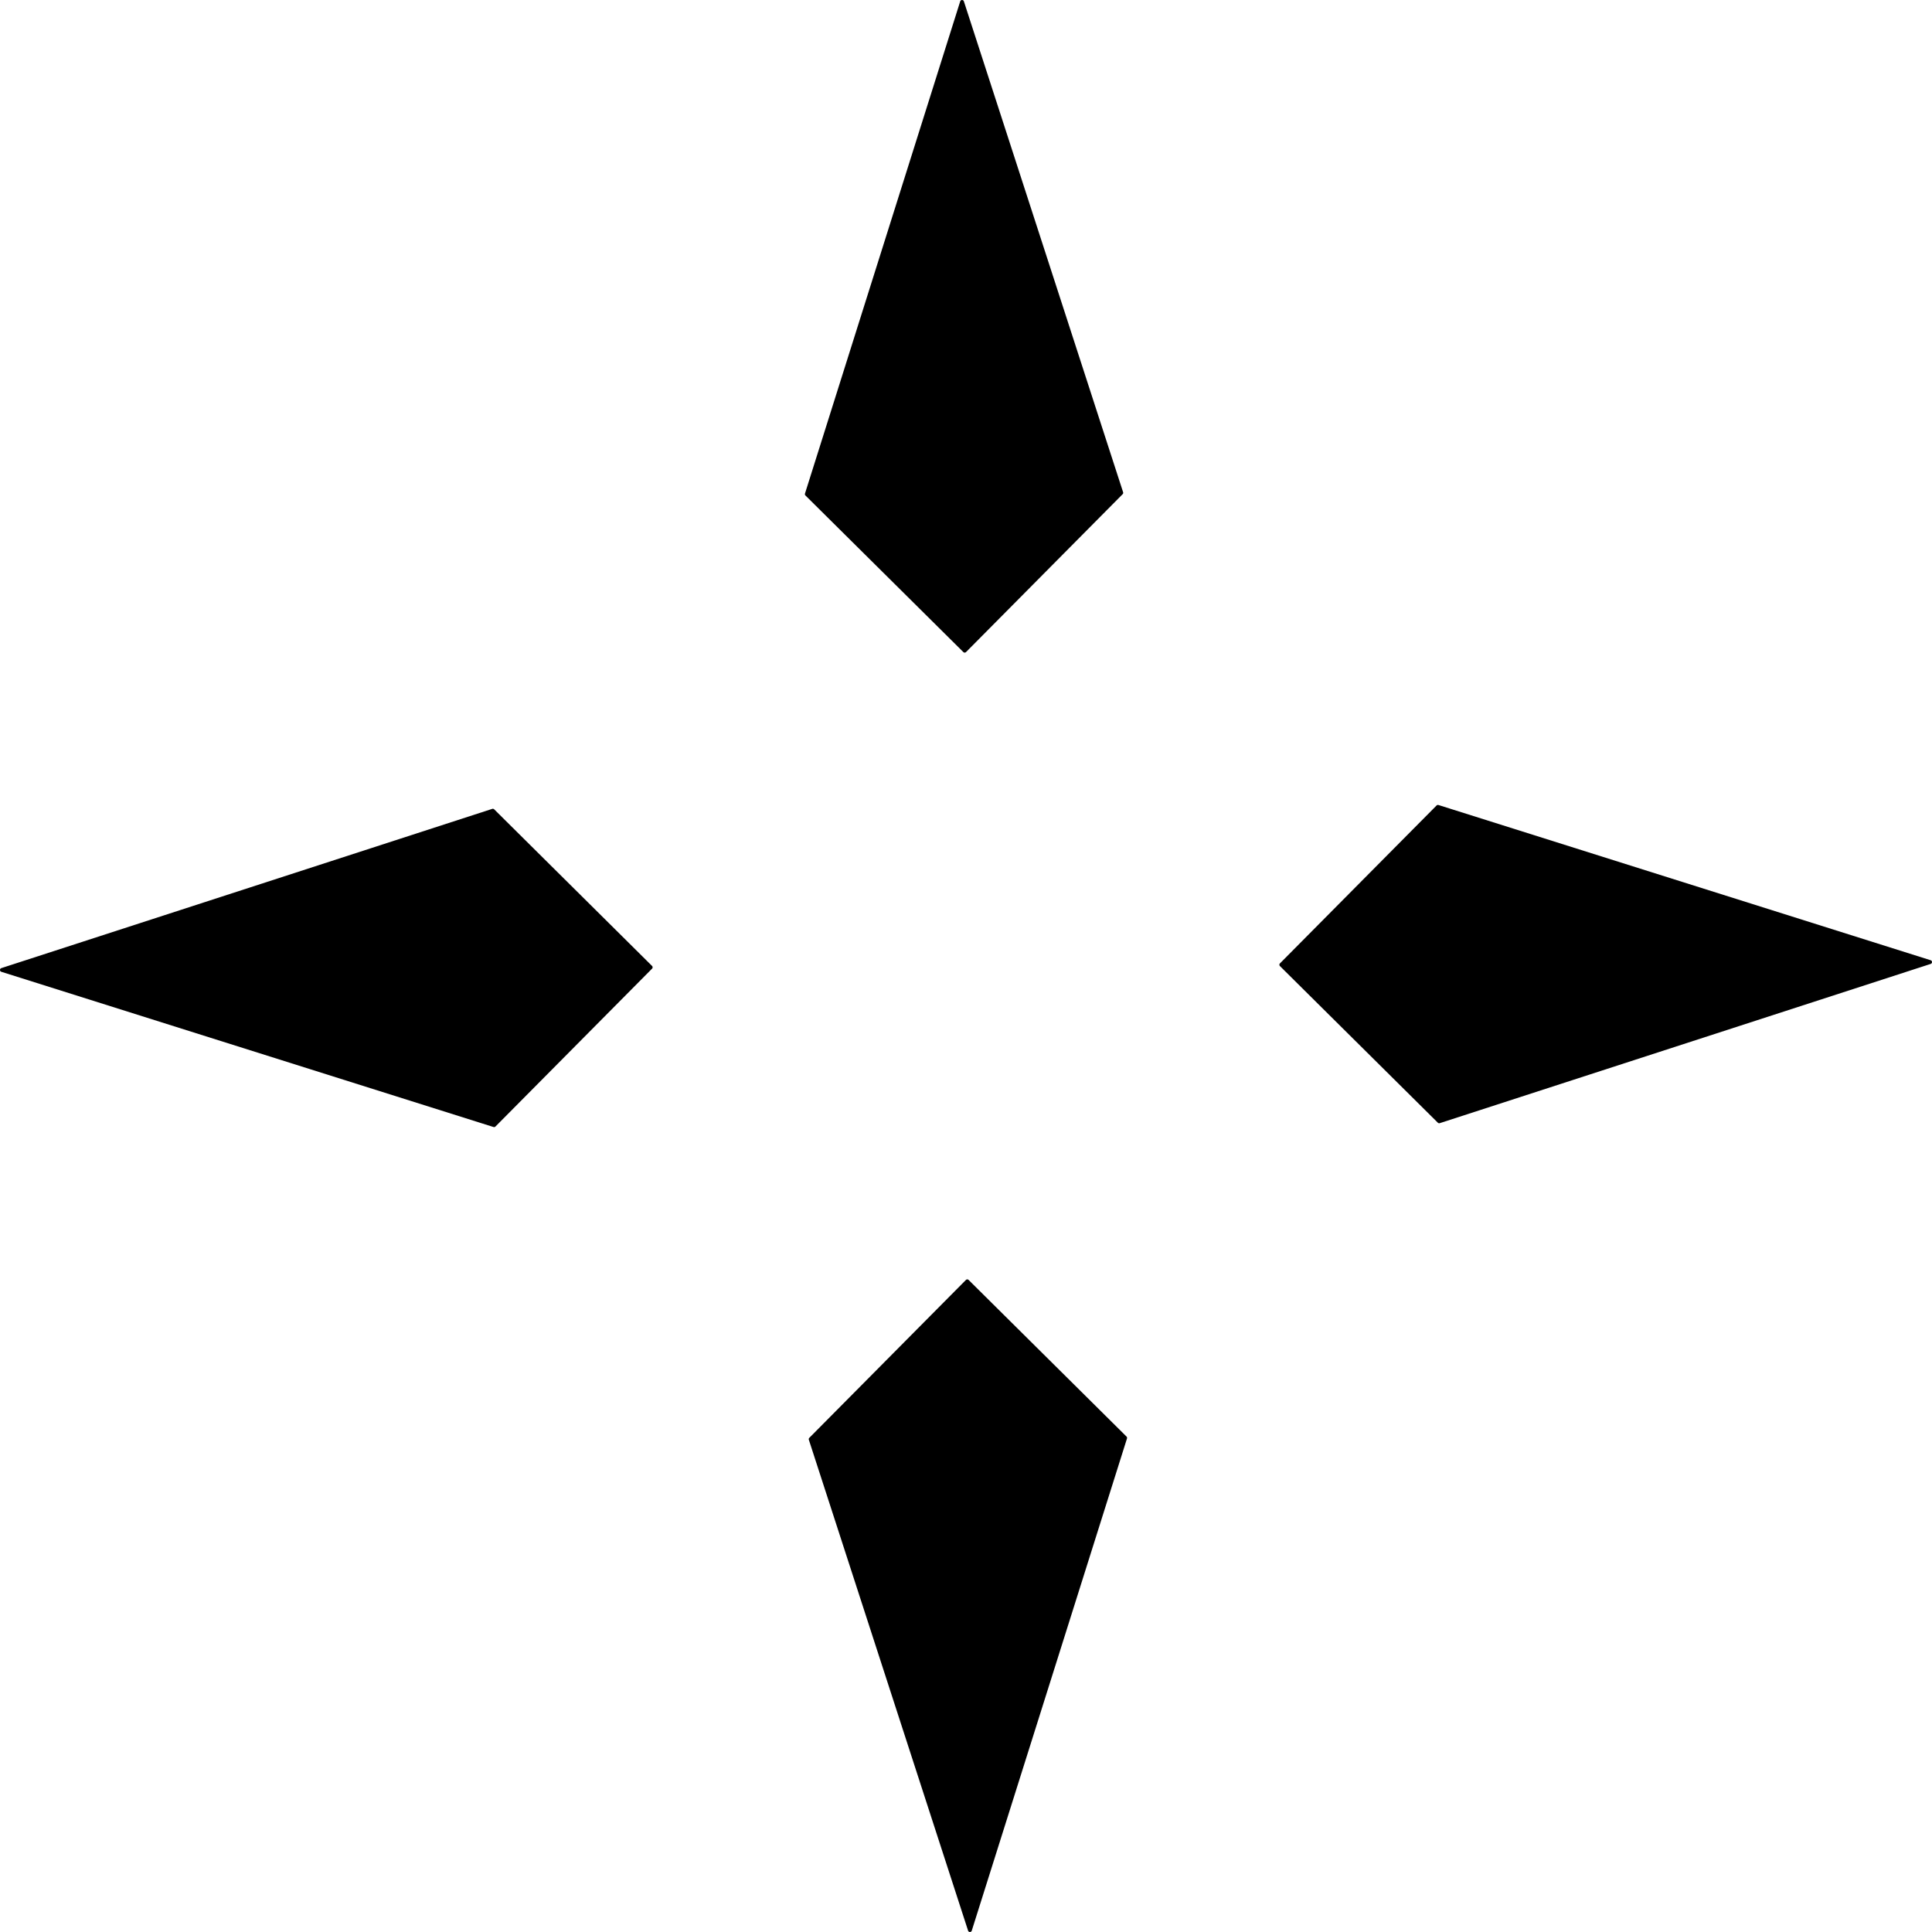 <svg id="Layer_1" data-name="Layer 1" xmlns="http://www.w3.org/2000/svg" viewBox="0 0 3995.37 3995.37"><path d="M1994.51,1350.79,1668,1027a4,4,0,0,1-1-4L1988,5.11a4,4,0,0,1,7.62,0l329.3,1015.16a4,4,0,0,1-1,4l-323.81,326.47A4,4,0,0,1,1994.51,1350.79Zm-974.27,324.27L5.08,2004.36a4,4,0,0,0,0,7.62l1017.83,321a4,4,0,0,0,4-1l323.81-326.47a4,4,0,0,0,0-5.66L1024.29,1676A4,4,0,0,0,1020.24,1675.06Zm1629,325.11L2975.71,2324a4,4,0,0,0,4.05,1l1015.16-329.3a4,4,0,0,0,0-7.62l-1017.83-321a4,4,0,0,0-4,1l-323.81,326.47A4,4,0,0,0,2649.24,2000.17Zm-649.41,649.07L1676,2975.71a4,4,0,0,0-1,4.05l329.3,1015.16a4,4,0,0,0,7.62,0l321-1017.83a4,4,0,0,0-1-4l-326.47-323.81A4,4,0,0,0,1999.83,2649.24Z" transform="translate(-2.31 -2.31)" style="fill:#000;fill-rule:evenodd"/></svg>